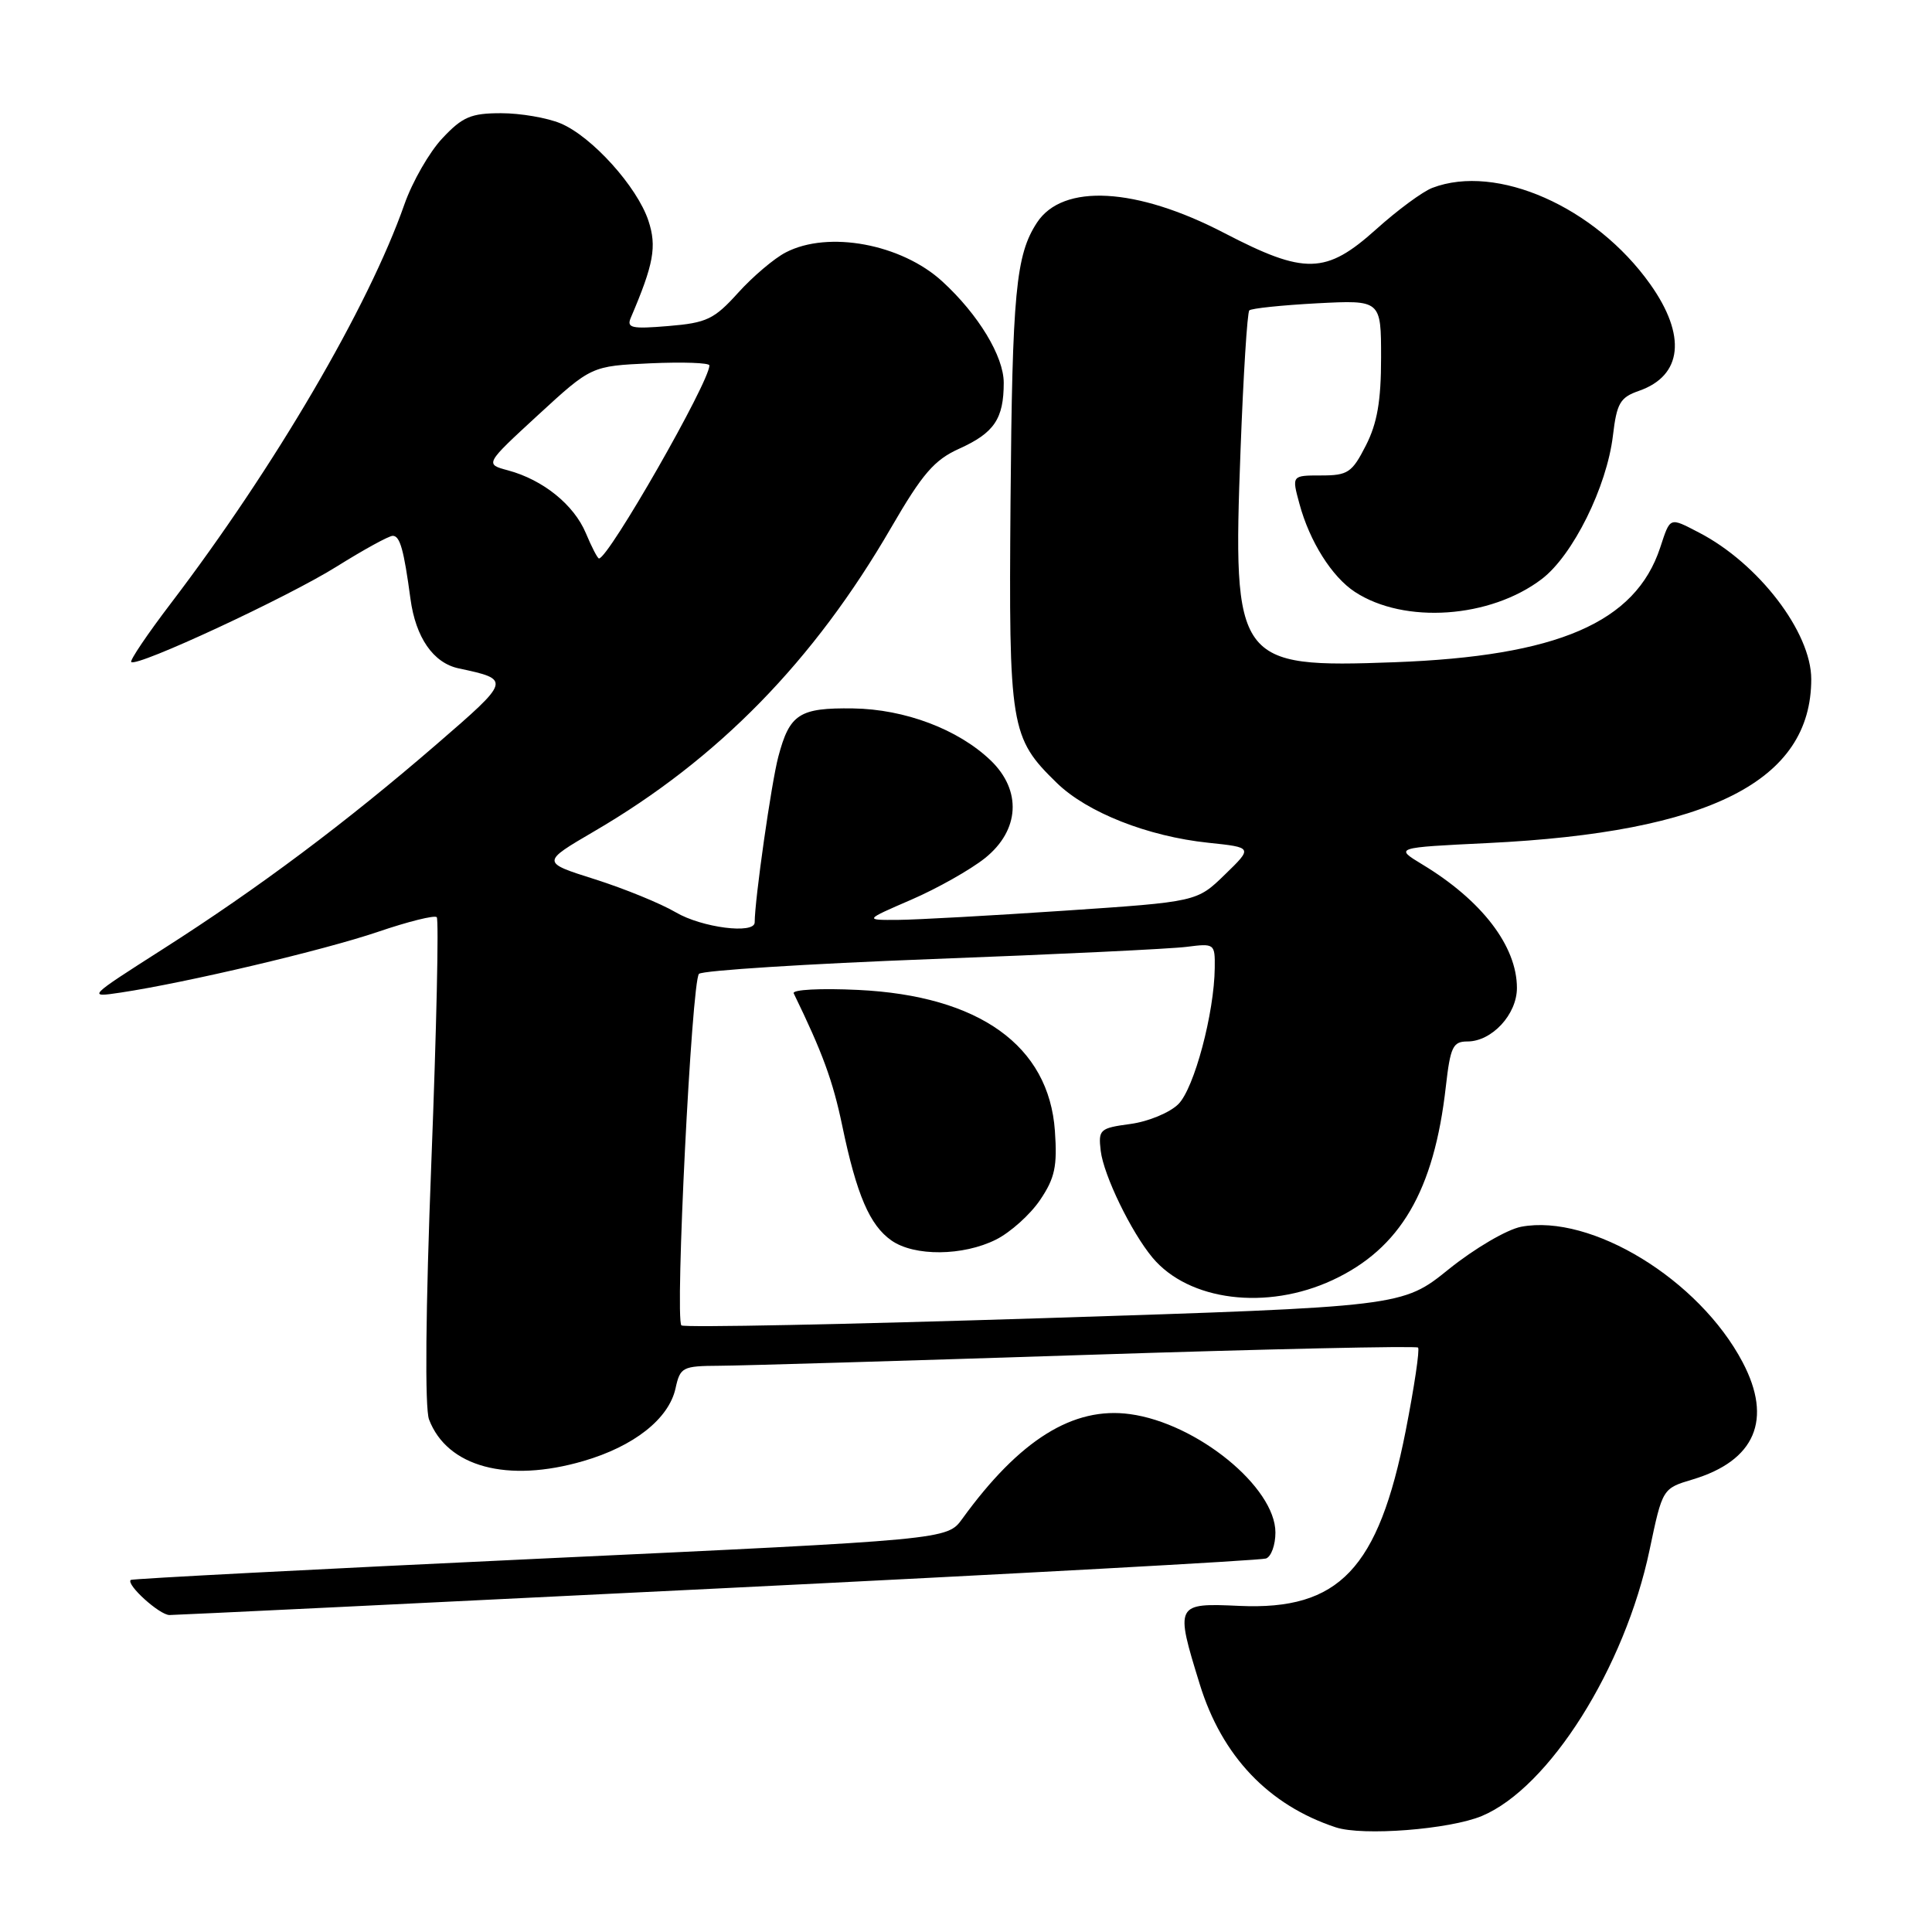 <?xml version="1.0" encoding="UTF-8" standalone="no"?>
<!DOCTYPE svg PUBLIC "-//W3C//DTD SVG 1.1//EN" "http://www.w3.org/Graphics/SVG/1.1/DTD/svg11.dtd" >
<svg xmlns="http://www.w3.org/2000/svg" xmlns:xlink="http://www.w3.org/1999/xlink" version="1.1" viewBox="0 0 256 256">
 <g >
 <path fill="currentColor"
d=" M 196.35 240.63 C 205.26 236.90 215.30 220.99 218.58 205.36 C 220.29 197.23 220.29 197.23 224.27 196.04 C 232.58 193.55 234.91 188.09 230.90 180.49 C 225.14 169.55 210.84 160.81 201.57 162.55 C 199.68 162.91 195.41 165.41 191.99 168.16 C 185.82 173.14 185.82 173.14 138.33 174.66 C 112.21 175.49 90.60 175.93 90.29 175.62 C 89.41 174.74 91.65 129.94 92.62 129.04 C 93.11 128.59 107.00 127.71 123.50 127.08 C 140.00 126.46 155.19 125.73 157.25 125.46 C 160.92 124.99 161.00 125.04 160.96 128.24 C 160.90 134.23 158.24 144.21 156.14 146.30 C 155.01 147.43 152.16 148.61 149.80 148.93 C 145.72 149.48 145.52 149.66 145.85 152.49 C 146.24 155.73 149.87 163.23 152.71 166.64 C 157.51 172.39 167.84 173.68 176.57 169.62 C 185.55 165.44 190.02 157.81 191.58 143.98 C 192.18 138.71 192.52 138.00 194.44 138.00 C 197.68 138.00 201.00 134.42 201.00 130.91 C 201.00 125.37 196.35 119.30 188.46 114.54 C 184.78 112.31 184.78 112.31 197.14 111.71 C 226.57 110.28 240.00 103.48 240.00 89.99 C 240.00 83.77 233.00 74.64 225.11 70.56 C 221.17 68.52 221.34 68.45 219.98 72.57 C 216.70 82.50 206.38 86.95 184.77 87.75 C 163.81 88.52 163.32 87.85 164.38 59.59 C 164.75 49.70 165.27 41.39 165.54 41.13 C 165.81 40.86 169.85 40.44 174.51 40.19 C 183.00 39.75 183.00 39.75 183.00 47.41 C 183.00 53.13 182.49 56.09 180.98 59.04 C 179.15 62.63 178.60 63.00 175.06 63.00 C 171.16 63.00 171.16 63.00 172.18 66.75 C 173.53 71.75 176.48 76.43 179.53 78.43 C 186.08 82.72 197.47 81.93 204.30 76.72 C 208.42 73.58 212.91 64.51 213.72 57.73 C 214.23 53.42 214.67 52.66 217.17 51.79 C 222.94 49.78 223.50 44.46 218.65 37.64 C 211.37 27.41 198.33 21.64 189.80 24.89 C 188.52 25.37 185.16 27.85 182.34 30.39 C 175.69 36.36 172.91 36.43 162.21 30.87 C 150.58 24.82 140.83 24.28 137.41 29.49 C 134.60 33.78 134.13 38.72 133.90 66.43 C 133.66 96.45 133.87 97.74 140.04 103.75 C 144.06 107.66 152.09 110.83 160.11 111.67 C 166.01 112.29 166.01 112.29 162.30 115.89 C 158.60 119.49 158.60 119.49 141.05 120.67 C 131.40 121.32 121.47 121.87 119.00 121.89 C 114.50 121.92 114.50 121.92 120.76 119.21 C 124.20 117.72 128.59 115.24 130.51 113.71 C 135.12 110.02 135.42 104.73 131.25 100.74 C 126.95 96.63 119.90 93.97 113.04 93.87 C 105.91 93.77 104.63 94.60 103.13 100.27 C 102.21 103.72 100.00 119.25 100.00 122.22 C 100.00 123.82 92.98 122.92 89.53 120.88 C 87.55 119.72 82.74 117.75 78.83 116.51 C 71.71 114.26 71.71 114.26 78.76 110.14 C 95.17 100.56 107.84 87.59 118.10 69.88 C 122.23 62.76 123.80 60.94 127.11 59.45 C 131.74 57.36 133.00 55.49 133.00 50.72 C 133.00 47.22 129.64 41.67 124.87 37.30 C 119.46 32.33 109.76 30.52 104.13 33.44 C 102.60 34.22 99.75 36.64 97.80 38.80 C 94.63 42.31 93.64 42.78 88.58 43.20 C 83.68 43.61 83.00 43.46 83.59 42.09 C 86.62 35.00 87.05 32.67 85.92 29.25 C 84.43 24.74 78.42 18.08 74.28 16.35 C 72.51 15.61 68.97 15.00 66.40 15.00 C 62.41 15.00 61.28 15.48 58.62 18.32 C 56.90 20.14 54.64 24.08 53.59 27.07 C 48.84 40.63 36.41 61.86 22.66 79.92 C 19.55 84.00 17.18 87.51 17.39 87.72 C 18.11 88.44 38.16 79.12 44.63 75.06 C 48.20 72.83 51.53 71.00 52.04 71.00 C 53.00 71.00 53.51 72.82 54.39 79.36 C 55.08 84.47 57.41 87.84 60.76 88.56 C 67.74 90.05 67.73 90.08 57.84 98.63 C 45.85 108.99 34.29 117.65 21.60 125.75 C 11.59 132.14 11.54 132.19 16.00 131.52 C 24.71 130.21 42.92 125.91 50.09 123.47 C 54.08 122.11 57.58 121.24 57.87 121.53 C 58.16 121.82 57.84 136.37 57.16 153.87 C 56.39 173.61 56.28 186.59 56.85 188.09 C 59.25 194.38 67.23 196.53 77.29 193.60 C 84.00 191.65 88.62 188.01 89.51 183.97 C 90.13 181.15 90.42 181.00 95.33 180.97 C 98.17 180.96 120.06 180.31 143.98 179.53 C 167.89 178.75 187.65 178.32 187.90 178.56 C 188.14 178.81 187.40 183.78 186.26 189.60 C 182.65 207.90 177.44 213.38 164.25 212.79 C 155.74 212.40 155.68 212.52 158.98 223.19 C 161.92 232.71 168.09 239.19 176.99 242.13 C 180.56 243.31 192.08 242.41 196.35 240.63 Z  M 95.17 210.48 C 134.40 208.55 167.06 206.76 167.75 206.51 C 168.44 206.27 169.00 204.71 169.00 203.07 C 169.00 197.06 158.61 188.59 149.74 187.38 C 142.20 186.34 135.09 190.78 127.50 201.26 C 125.50 204.01 125.50 204.01 71.56 206.53 C 41.89 207.92 17.48 209.19 17.32 209.35 C 16.69 209.97 21.14 214.00 22.46 214.00 C 23.21 214.00 55.93 212.42 95.17 210.48 Z  M 131.98 164.25 C 133.89 163.29 136.52 160.93 137.82 159.00 C 139.78 156.10 140.11 154.54 139.78 149.85 C 138.99 138.56 129.75 131.94 113.70 131.17 C 108.74 130.93 104.94 131.13 105.17 131.62 C 108.98 139.45 110.36 143.21 111.60 149.16 C 113.51 158.33 115.24 162.35 118.12 164.37 C 121.16 166.50 127.61 166.44 131.98 164.25 Z  M 77.63 70.65 C 76.05 66.88 71.96 63.58 67.33 62.33 C 64.23 61.50 64.23 61.50 71.29 55.00 C 78.36 48.50 78.36 48.50 86.18 48.14 C 90.48 47.95 94.00 48.07 94.00 48.42 C 94.00 50.63 80.63 74.00 79.37 74.00 C 79.18 74.00 78.40 72.49 77.63 70.65 Z "/>
</g>
</svg>